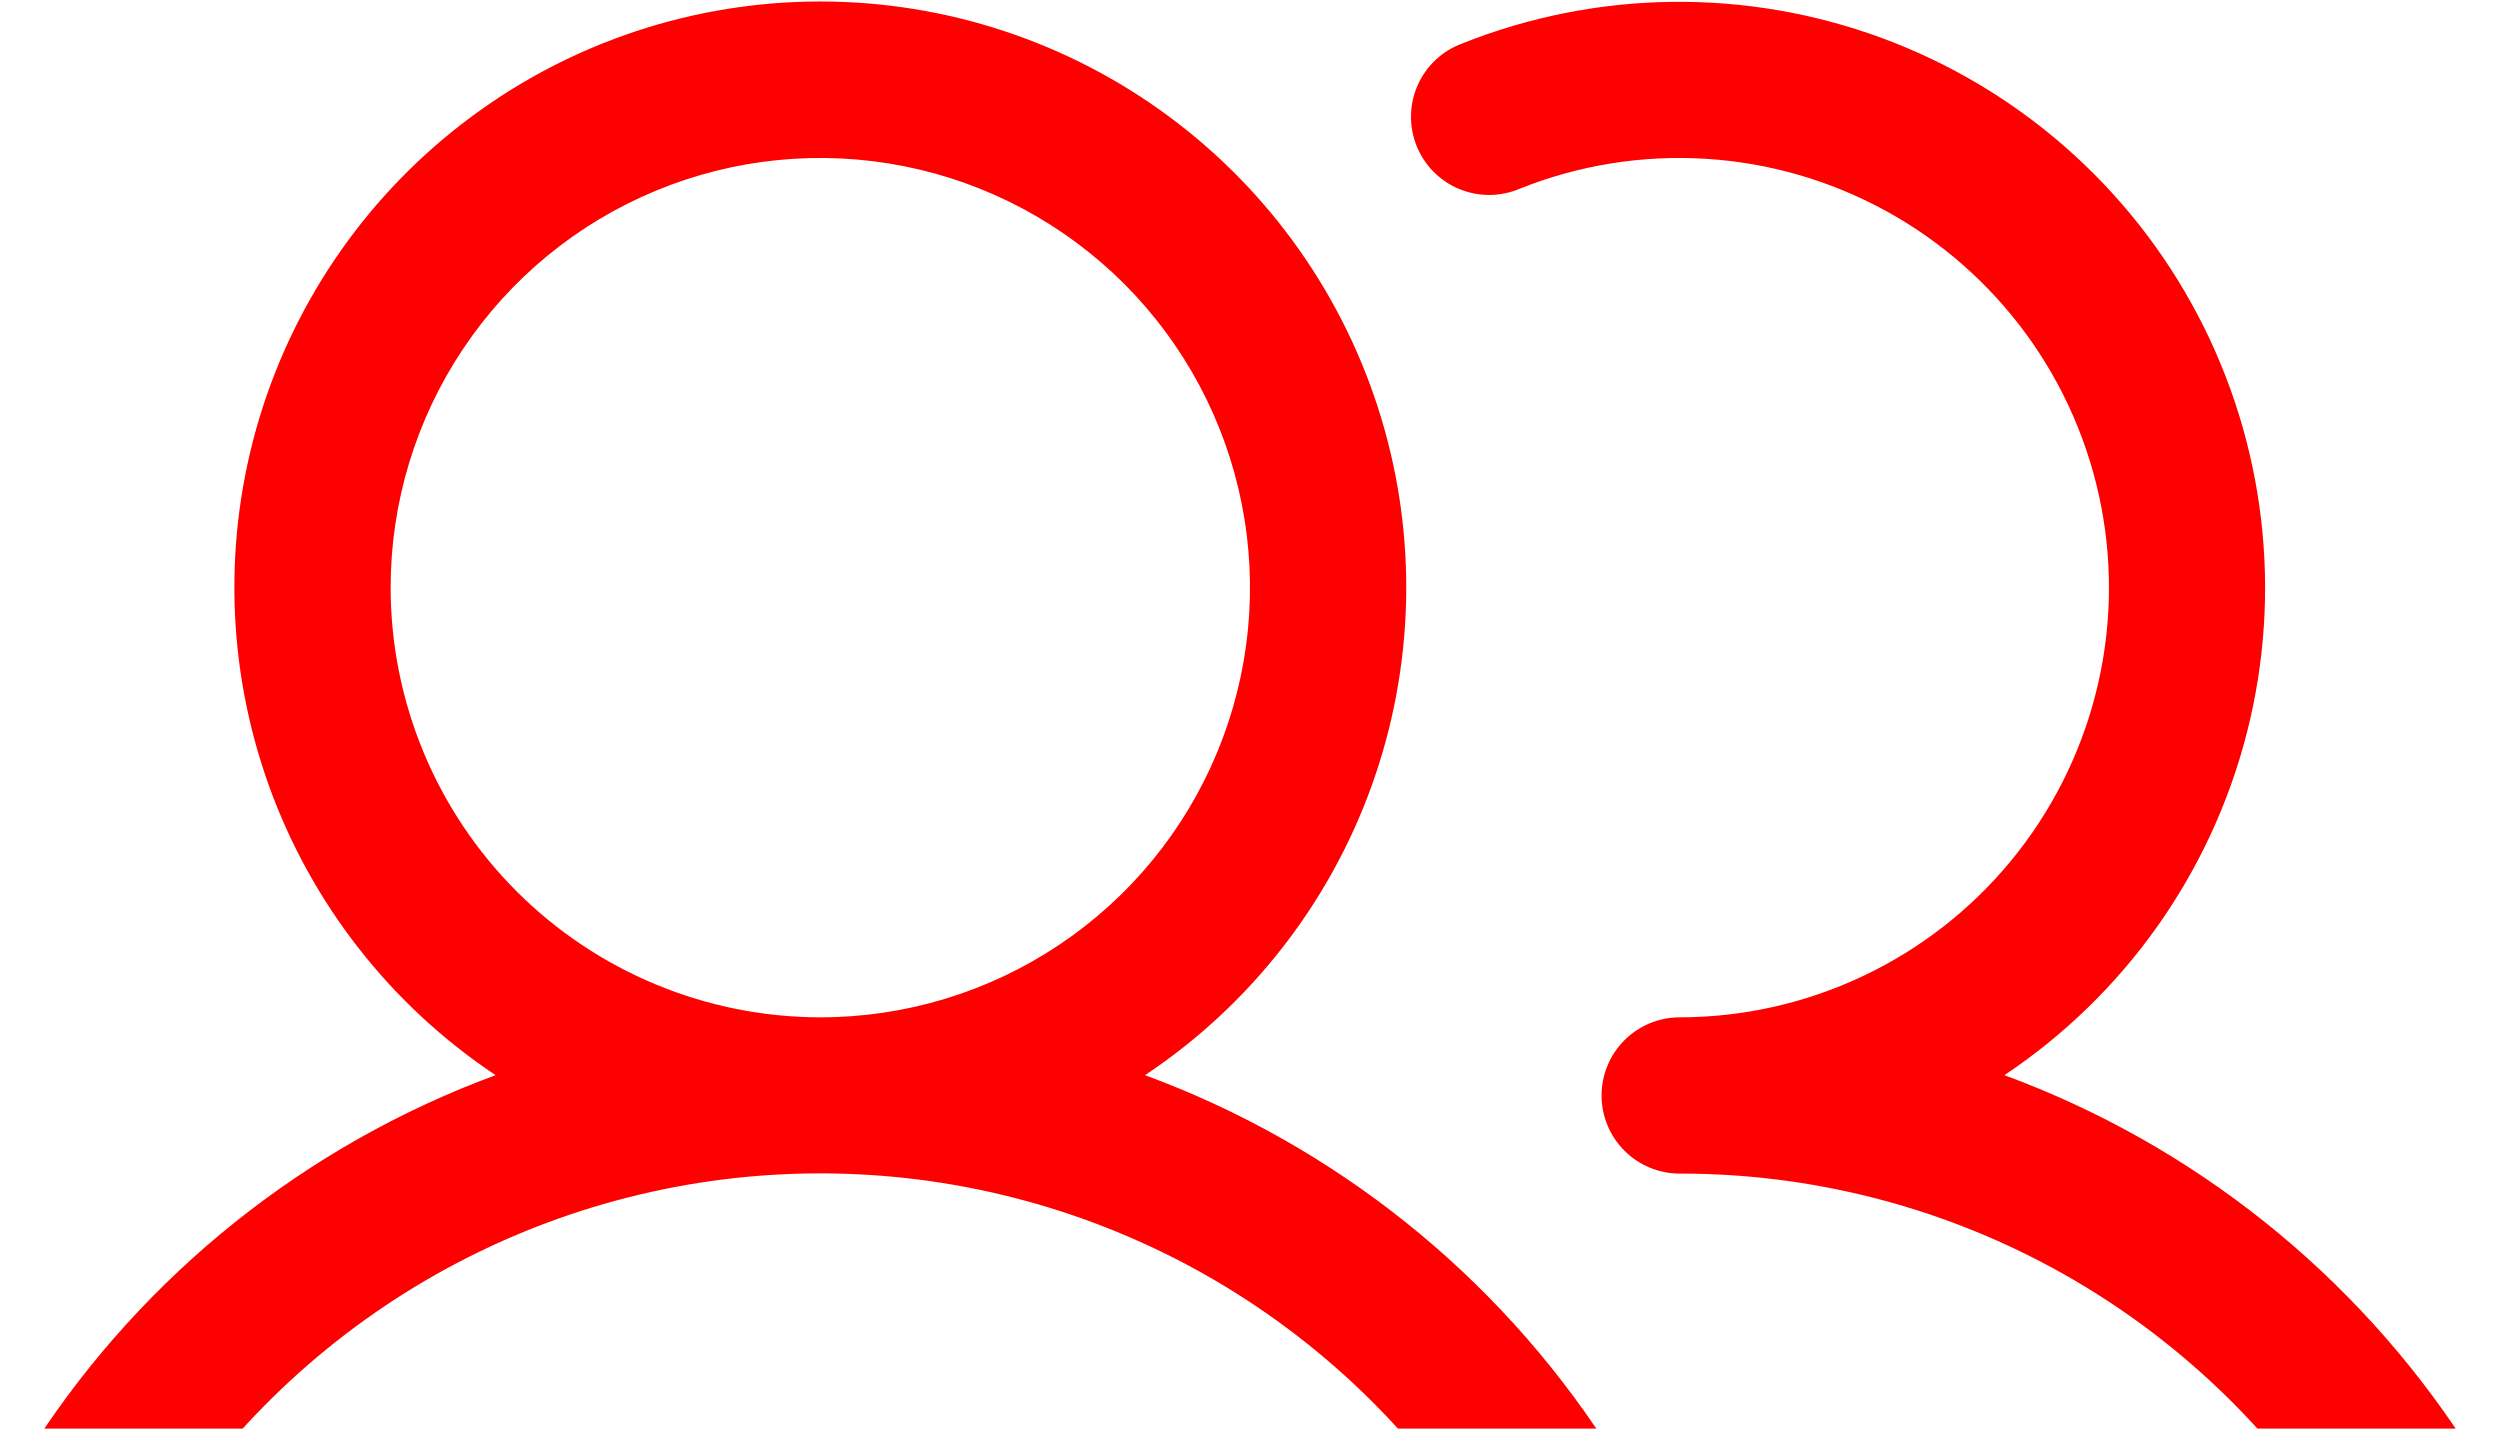<svg width="91" height="52" viewBox="0 0 91 52" fill="none" xmlns="http://www.w3.org/2000/svg">
<path d="M41.679 39.136C45.49 36.598 48.384 32.902 49.932 28.593C51.48 24.284 51.6 19.591 50.274 15.208C48.949 10.825 46.248 6.986 42.572 4.257C38.895 1.527 34.438 0.054 29.859 0.054C25.281 0.054 20.823 1.527 17.147 4.257C13.47 6.986 10.77 10.825 9.444 15.208C8.119 19.591 8.239 24.284 9.787 28.593C11.335 32.902 14.229 36.598 18.04 39.136C11.146 41.677 5.258 46.379 1.255 52.541C1.044 52.853 0.898 53.205 0.825 53.574C0.751 53.944 0.752 54.324 0.827 54.694C0.902 55.063 1.05 55.414 1.262 55.726C1.473 56.037 1.745 56.304 2.061 56.51C2.376 56.716 2.73 56.857 3.1 56.925C3.471 56.993 3.852 56.987 4.22 56.907C4.588 56.826 4.937 56.673 5.245 56.457C5.554 56.241 5.817 55.966 6.018 55.647C8.6 51.676 12.133 48.413 16.297 46.153C20.46 43.894 25.122 42.711 29.859 42.711C34.596 42.711 39.258 43.894 43.422 46.153C47.585 48.413 51.119 51.676 53.701 55.647C54.118 56.267 54.762 56.698 55.494 56.847C56.227 56.995 56.988 56.85 57.614 56.442C58.239 56.033 58.679 55.395 58.839 54.665C58.998 53.935 58.863 53.172 58.464 52.541C54.461 46.379 48.573 41.677 41.679 39.136ZM14.219 21.391C14.219 18.297 15.136 15.273 16.855 12.701C18.573 10.129 21.016 8.124 23.874 6.941C26.732 5.757 29.877 5.447 32.911 6.051C35.945 6.654 38.732 8.144 40.919 10.331C43.106 12.518 44.596 15.305 45.199 18.339C45.803 21.373 45.493 24.518 44.309 27.376C43.126 30.234 41.121 32.677 38.549 34.395C35.977 36.114 32.953 37.031 29.859 37.031C25.713 37.027 21.737 35.377 18.805 32.445C15.873 29.513 14.223 25.537 14.219 21.391ZM88.917 56.475C88.285 56.887 87.516 57.032 86.778 56.876C86.04 56.721 85.394 56.279 84.982 55.647C82.403 51.673 78.87 48.409 74.706 46.151C70.541 43.892 65.878 42.712 61.141 42.719C60.386 42.719 59.663 42.419 59.13 41.886C58.596 41.353 58.297 40.629 58.297 39.875C58.297 39.121 58.596 38.398 59.13 37.864C59.663 37.331 60.386 37.031 61.141 37.031C63.444 37.029 65.718 36.518 67.801 35.535C69.884 34.552 71.725 33.121 73.19 31.345C74.656 29.568 75.712 27.489 76.281 25.257C76.85 23.026 76.92 20.695 76.484 18.434C76.049 16.172 75.119 14.034 73.762 12.173C72.404 10.313 70.653 8.774 68.632 7.669C66.611 6.564 64.371 5.918 62.072 5.779C59.773 5.639 57.472 6.01 55.332 6.863C54.983 7.014 54.608 7.093 54.228 7.096C53.848 7.099 53.471 7.026 53.12 6.881C52.768 6.737 52.45 6.523 52.182 6.253C51.915 5.982 51.705 5.661 51.563 5.309C51.422 4.956 51.353 4.578 51.361 4.198C51.368 3.818 51.451 3.444 51.606 3.096C51.76 2.749 51.983 2.436 52.26 2.177C52.538 1.917 52.864 1.715 53.221 1.584C58.117 -0.369 63.563 -0.439 68.508 1.387C73.454 3.213 77.548 6.805 80 11.471C82.453 16.137 83.091 21.546 81.791 26.655C80.491 31.764 77.345 36.21 72.96 39.136C79.854 41.677 85.742 46.379 89.745 52.541C90.157 53.172 90.301 53.941 90.146 54.679C89.991 55.417 89.549 56.063 88.917 56.475Z" fill="#FF0000"/>
</svg>
